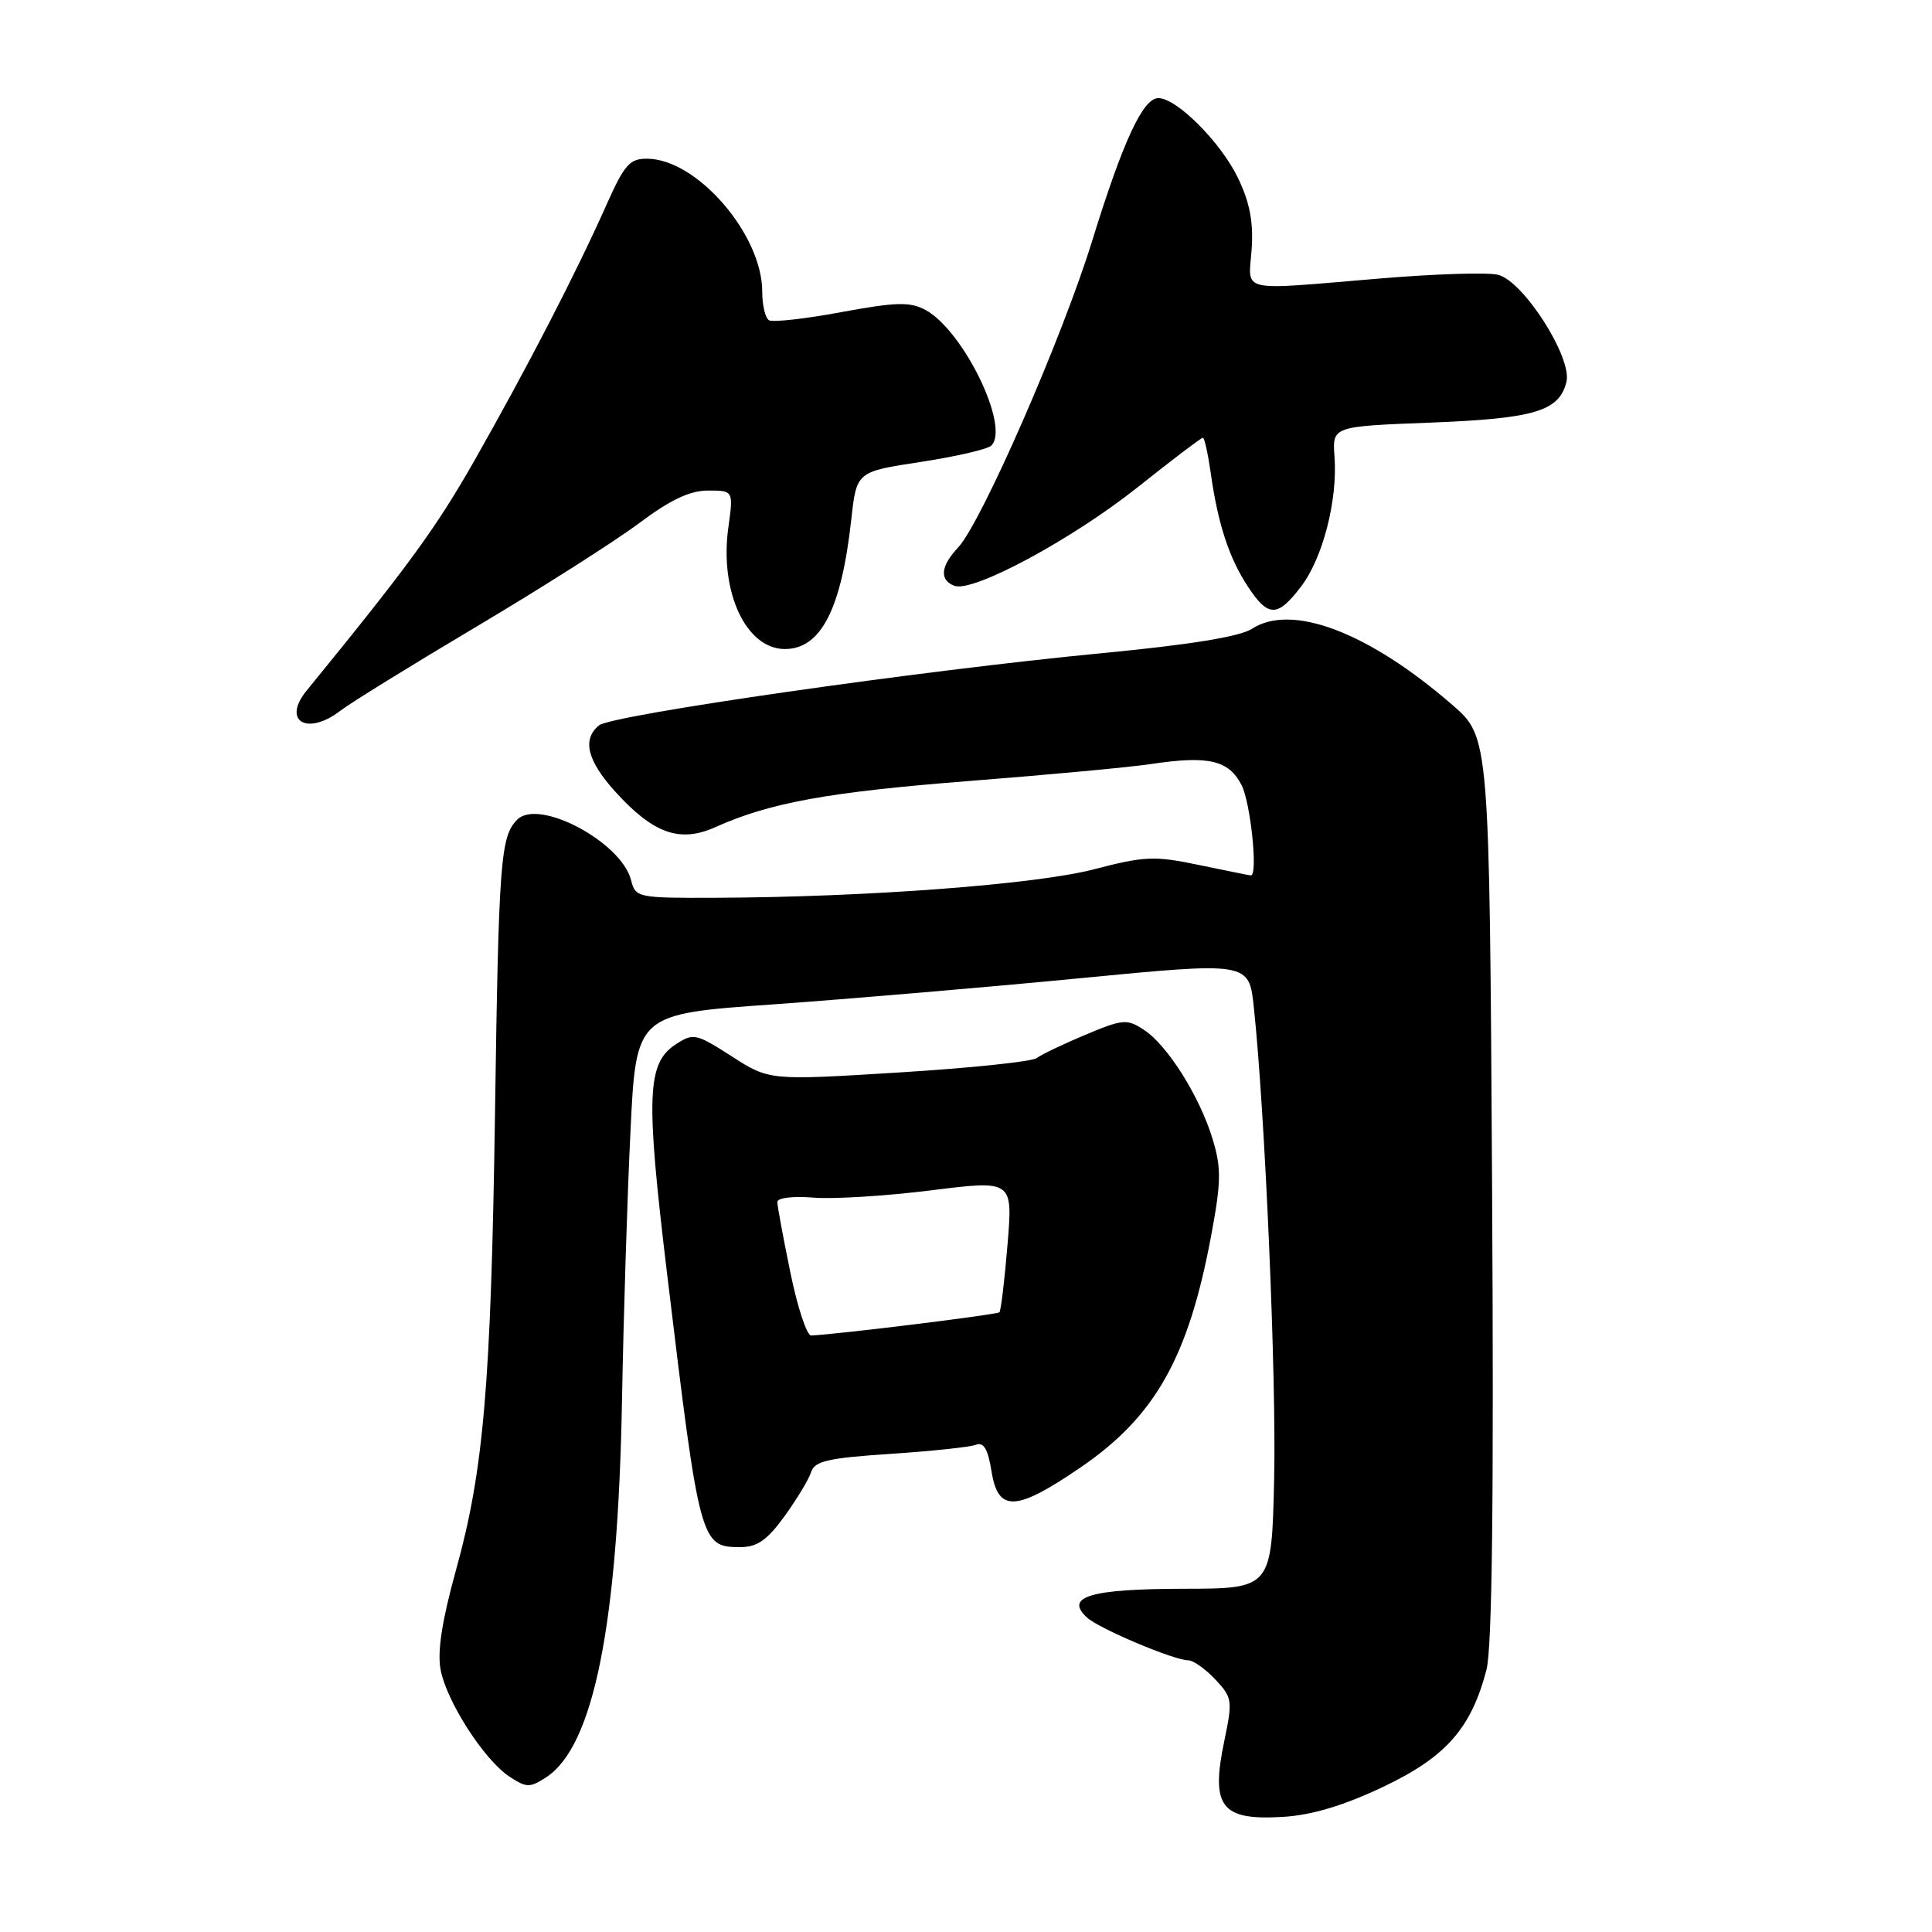 <?xml version="1.0" encoding="UTF-8" standalone="no"?>
<!DOCTYPE svg PUBLIC "-//W3C//DTD SVG 1.1//EN" "http://www.w3.org/Graphics/SVG/1.1/DTD/svg11.dtd" >
<svg xmlns="http://www.w3.org/2000/svg" xmlns:xlink="http://www.w3.org/1999/xlink" version="1.1" viewBox="0 0 256 256">
 <g >
 <path fill="currentColor"
d=" M 183.25 236.78 C 191.59 232.82 194.92 229.05 196.96 221.28 C 197.72 218.36 197.95 198.78 197.71 157.37 C 197.36 97.67 197.36 97.67 192.44 93.40 C 181.33 83.76 171.16 79.90 165.89 83.32 C 164.29 84.36 157.69 85.43 146.00 86.55 C 122.15 88.83 81.03 94.73 79.36 96.12 C 77.12 97.98 77.80 100.77 81.51 104.88 C 86.55 110.46 90.08 111.72 94.79 109.60 C 102.04 106.35 109.73 104.95 128.50 103.48 C 138.95 102.66 149.75 101.66 152.50 101.24 C 160.13 100.10 162.80 100.71 164.51 104.02 C 165.71 106.34 166.71 116.00 165.75 116.00 C 165.61 116.00 162.55 115.38 158.94 114.63 C 152.98 113.38 151.71 113.43 144.94 115.19 C 137.26 117.19 114.88 118.88 94.86 118.96 C 84.48 119.00 84.20 118.94 83.62 116.63 C 82.35 111.58 71.40 105.75 68.54 108.60 C 66.32 110.82 66.08 113.99 65.59 147.50 C 65.06 183.50 64.09 194.88 60.40 208.12 C 58.57 214.74 57.93 218.83 58.38 221.23 C 59.18 225.48 64.17 233.23 67.53 235.43 C 69.78 236.90 70.21 236.91 72.40 235.48 C 78.66 231.37 81.88 215.29 82.42 185.50 C 82.62 174.50 83.12 158.49 83.54 149.93 C 84.29 134.36 84.29 134.36 102.39 133.09 C 112.35 132.38 130.62 130.83 143.00 129.63 C 165.50 127.45 165.50 127.45 166.14 133.48 C 167.62 147.36 169.14 182.53 168.83 196.00 C 168.50 210.50 168.50 210.50 156.78 210.52 C 144.46 210.54 141.01 211.57 144.04 214.34 C 145.66 215.82 155.58 220.00 157.46 220.00 C 158.11 220.00 159.72 221.14 161.03 222.53 C 163.28 224.92 163.34 225.34 162.25 230.56 C 160.38 239.44 161.78 241.26 170.06 240.74 C 173.85 240.51 178.06 239.24 183.25 236.78 Z  M 103.96 200.90 C 105.59 198.64 107.18 196.01 107.48 195.05 C 107.94 193.60 109.74 193.19 117.94 192.65 C 123.38 192.29 128.49 191.75 129.28 191.45 C 130.34 191.04 130.90 191.97 131.38 194.95 C 132.25 200.40 134.59 200.31 143.14 194.47 C 153.05 187.71 157.45 179.92 160.47 163.81 C 161.81 156.64 161.85 154.80 160.69 150.97 C 158.98 145.31 154.72 138.52 151.58 136.46 C 149.33 134.99 148.79 135.03 143.83 137.11 C 140.90 138.34 137.99 139.73 137.37 140.20 C 136.74 140.67 128.52 141.53 119.08 142.11 C 101.94 143.17 101.94 143.17 96.96 139.97 C 92.22 136.93 91.87 136.86 89.54 138.38 C 85.71 140.89 85.55 145.18 88.39 168.76 C 92.71 204.62 92.81 205.00 98.12 205.00 C 100.33 205.00 101.67 204.06 103.96 200.90 Z  M 45.12 94.16 C 46.43 93.15 54.55 88.13 63.17 83.01 C 71.78 77.89 81.45 71.74 84.65 69.35 C 88.81 66.23 91.41 65.00 93.82 65.00 C 97.19 65.00 97.19 65.00 96.50 69.97 C 95.34 78.45 98.86 86.00 104.00 86.00 C 108.78 86.00 111.49 80.70 112.80 68.83 C 113.50 62.50 113.50 62.50 121.99 61.21 C 126.66 60.50 130.88 59.52 131.36 59.04 C 133.86 56.54 127.62 43.74 122.61 41.06 C 120.57 39.97 118.73 40.02 111.47 41.36 C 106.69 42.25 102.37 42.73 101.89 42.43 C 101.40 42.13 101.00 40.43 101.00 38.65 C 101.00 31.09 92.39 21.11 85.80 21.03 C 83.43 21.00 82.74 21.79 80.31 27.25 C 76.37 36.11 69.82 48.79 62.88 61.00 C 57.77 69.98 54.16 74.93 40.63 91.51 C 37.32 95.56 40.71 97.56 45.12 94.16 Z  M 172.39 77.73 C 175.28 73.95 177.25 66.29 176.83 60.51 C 176.53 56.50 176.53 56.50 189.52 56.00 C 203.36 55.46 206.59 54.49 207.56 50.61 C 208.36 47.42 201.88 37.26 198.50 36.41 C 197.15 36.07 190.12 36.29 182.88 36.90 C 163.80 38.49 165.44 38.87 165.85 33.01 C 166.10 29.40 165.59 26.79 164.03 23.56 C 161.74 18.83 155.92 13.00 153.49 13.00 C 151.44 13.00 148.80 18.71 144.69 32.00 C 140.76 44.74 130.02 69.29 126.96 72.54 C 124.63 75.02 124.45 76.85 126.46 77.62 C 128.89 78.56 142.01 71.50 150.75 64.56 C 155.28 60.95 159.17 58.00 159.38 58.00 C 159.60 58.00 160.07 60.14 160.44 62.75 C 161.38 69.42 162.87 73.97 165.36 77.74 C 168.05 81.82 169.27 81.82 172.39 77.73 Z  M 104.73 168.62 C 103.78 164.01 103.00 159.80 103.00 159.27 C 103.00 158.72 105.07 158.47 107.75 158.69 C 110.36 158.91 117.38 158.48 123.35 157.73 C 134.21 156.37 134.21 156.37 133.50 164.93 C 133.11 169.65 132.63 173.67 132.43 173.88 C 132.13 174.20 110.92 176.81 107.48 176.96 C 106.91 176.98 105.67 173.23 104.73 168.62 Z "/>
</g>
</svg>